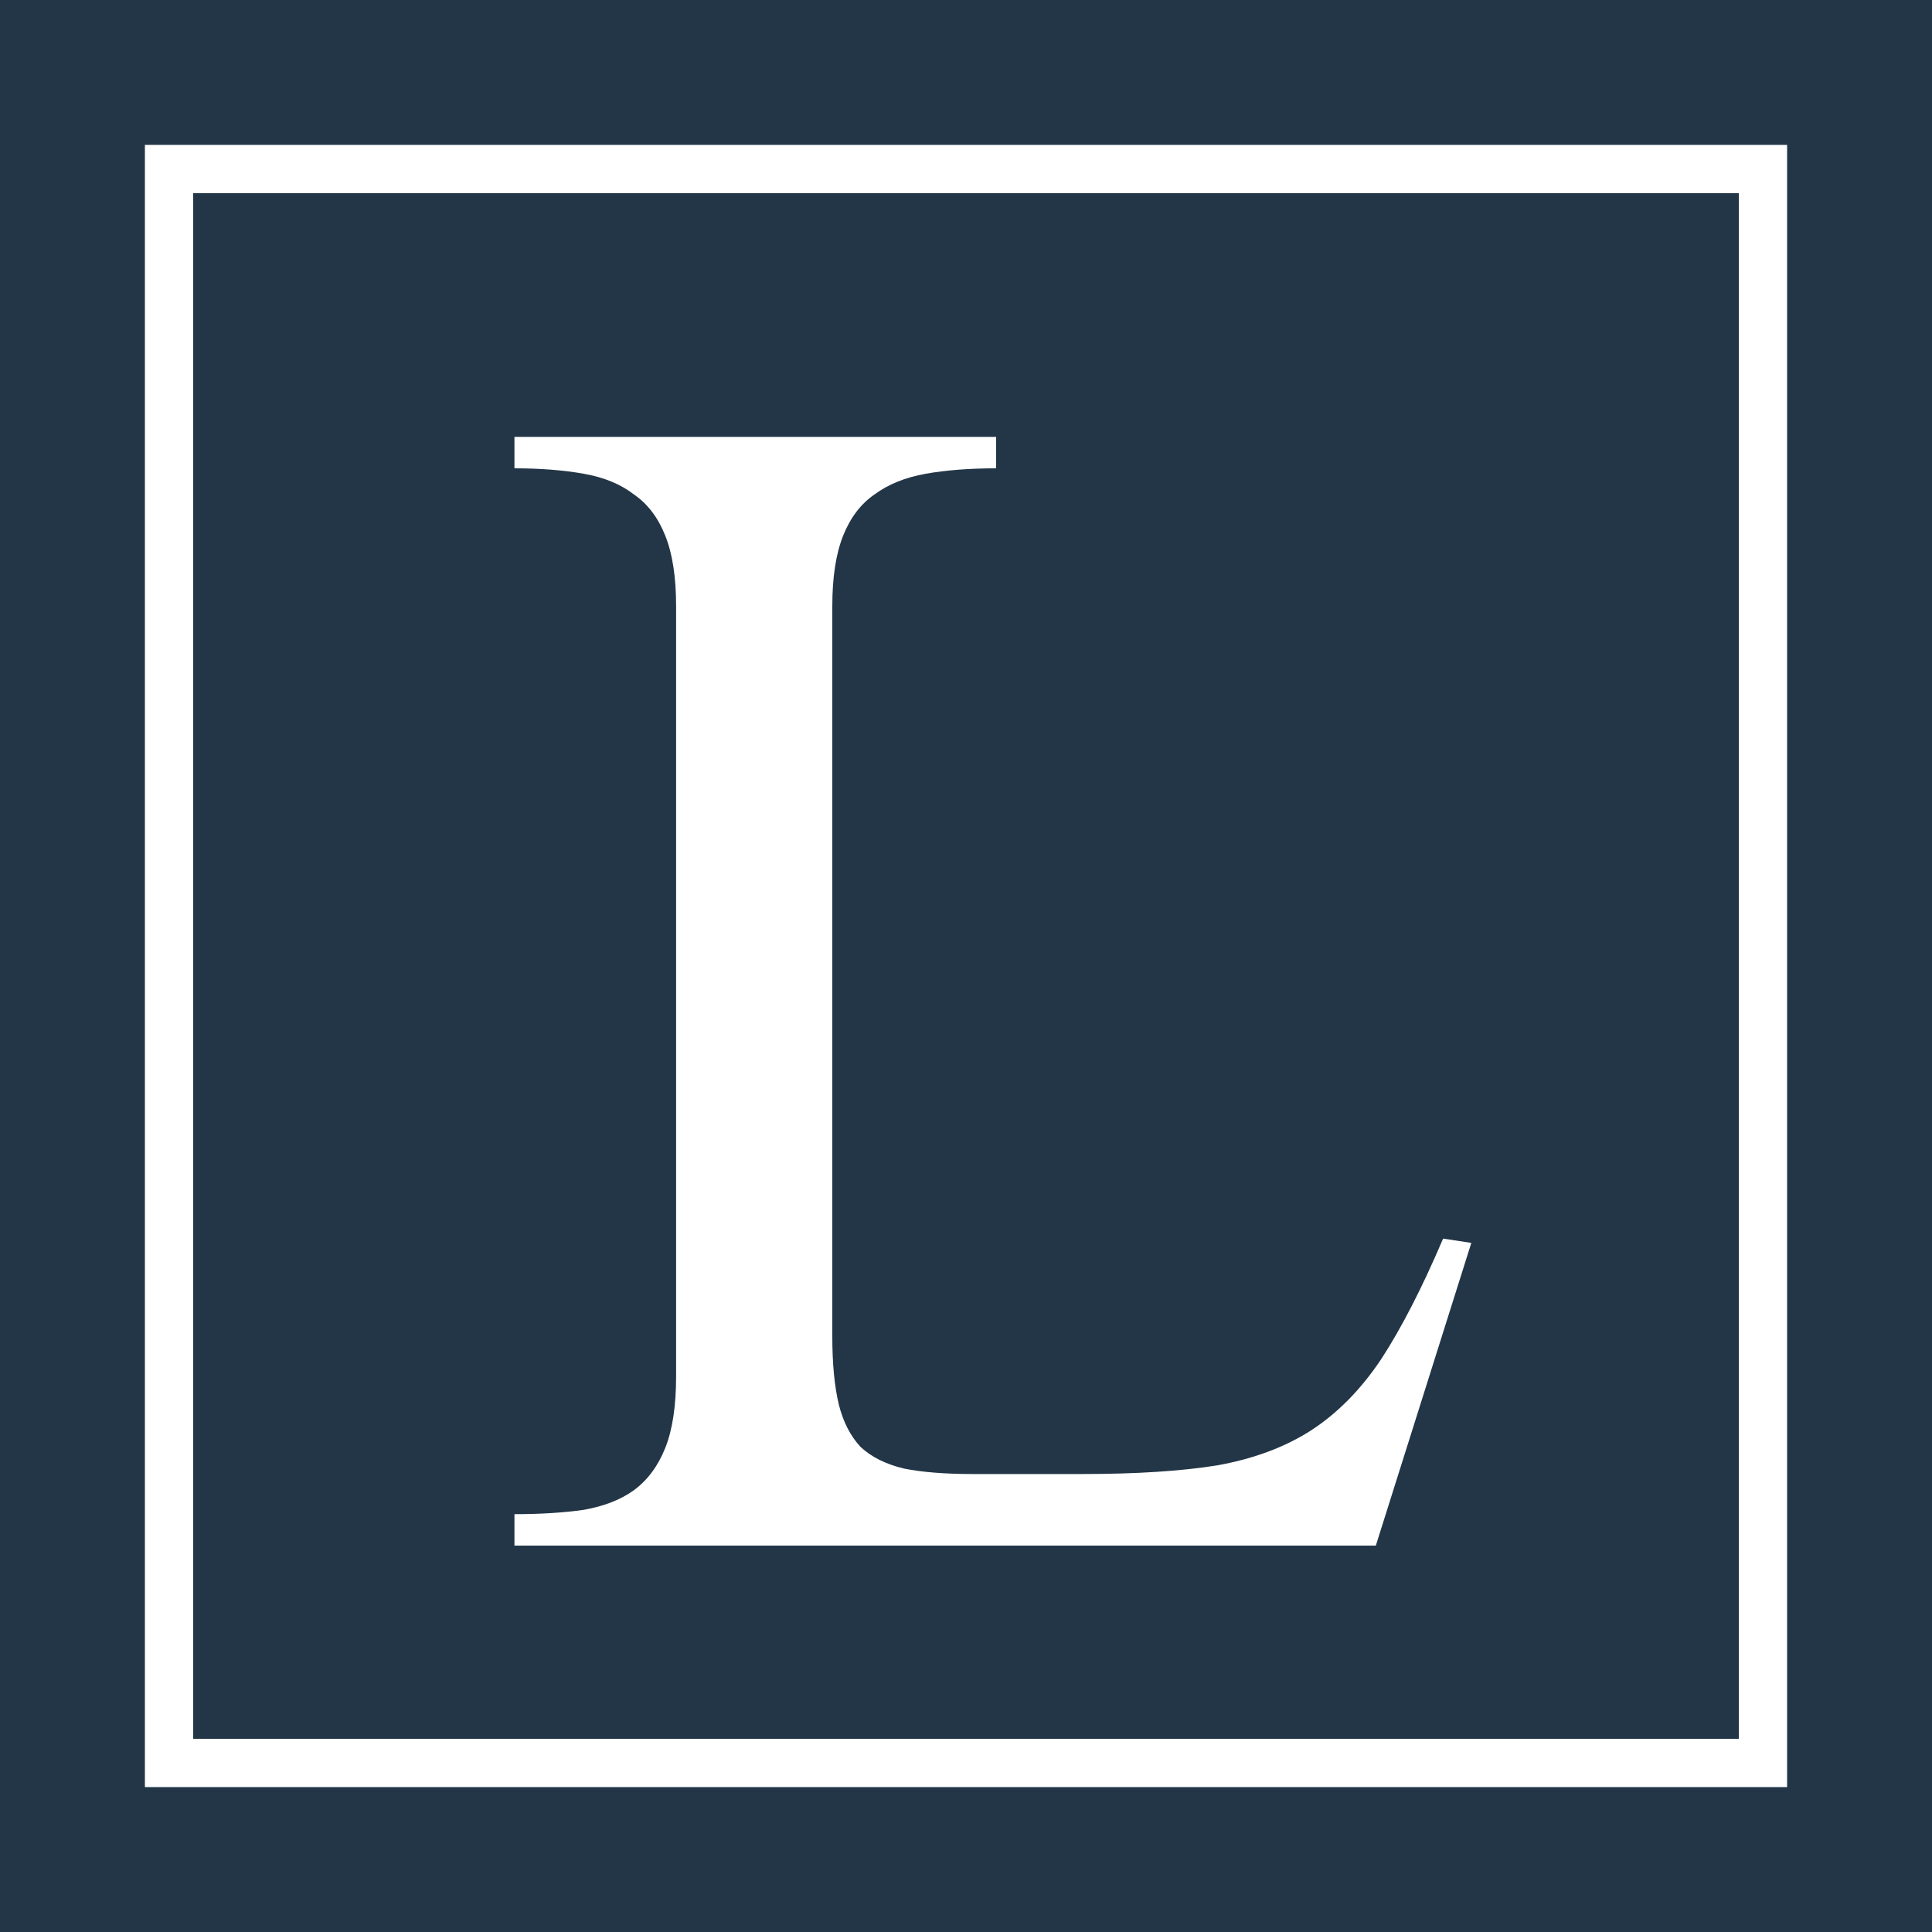 <svg width="40" height="40" viewBox="0 0 40 40" fill="none" xmlns="http://www.w3.org/2000/svg">
<rect width="40" height="40" fill="#223647"/>
<rect x="3.5" y="3.5" width="33" height="33" fill="#223647" stroke="white"/>
<path d="M28.485 32H10.651V31.349C11.19 31.349 11.67 31.319 12.089 31.259C12.508 31.184 12.852 31.049 13.122 30.855C13.407 30.645 13.624 30.353 13.773 29.979C13.923 29.604 13.998 29.11 13.998 28.496V12.549C13.998 11.95 13.923 11.463 13.773 11.089C13.624 10.714 13.407 10.43 13.122 10.235C12.852 10.026 12.508 9.883 12.089 9.809C11.67 9.734 11.19 9.696 10.651 9.696V9.045H20.624V9.696C20.07 9.696 19.583 9.734 19.164 9.809C18.745 9.883 18.393 10.026 18.108 10.235C17.824 10.43 17.607 10.714 17.457 11.089C17.307 11.463 17.232 11.95 17.232 12.549V27.665C17.232 28.234 17.277 28.706 17.367 29.08C17.457 29.439 17.607 29.731 17.816 29.956C18.041 30.166 18.34 30.315 18.715 30.405C19.089 30.48 19.561 30.518 20.13 30.518H22.421C23.529 30.518 24.457 30.458 25.206 30.338C25.955 30.203 26.599 29.963 27.138 29.619C27.692 29.26 28.178 28.766 28.598 28.137C29.017 27.493 29.444 26.662 29.878 25.644L30.462 25.733L28.485 32Z" fill="white"/>
</svg>
